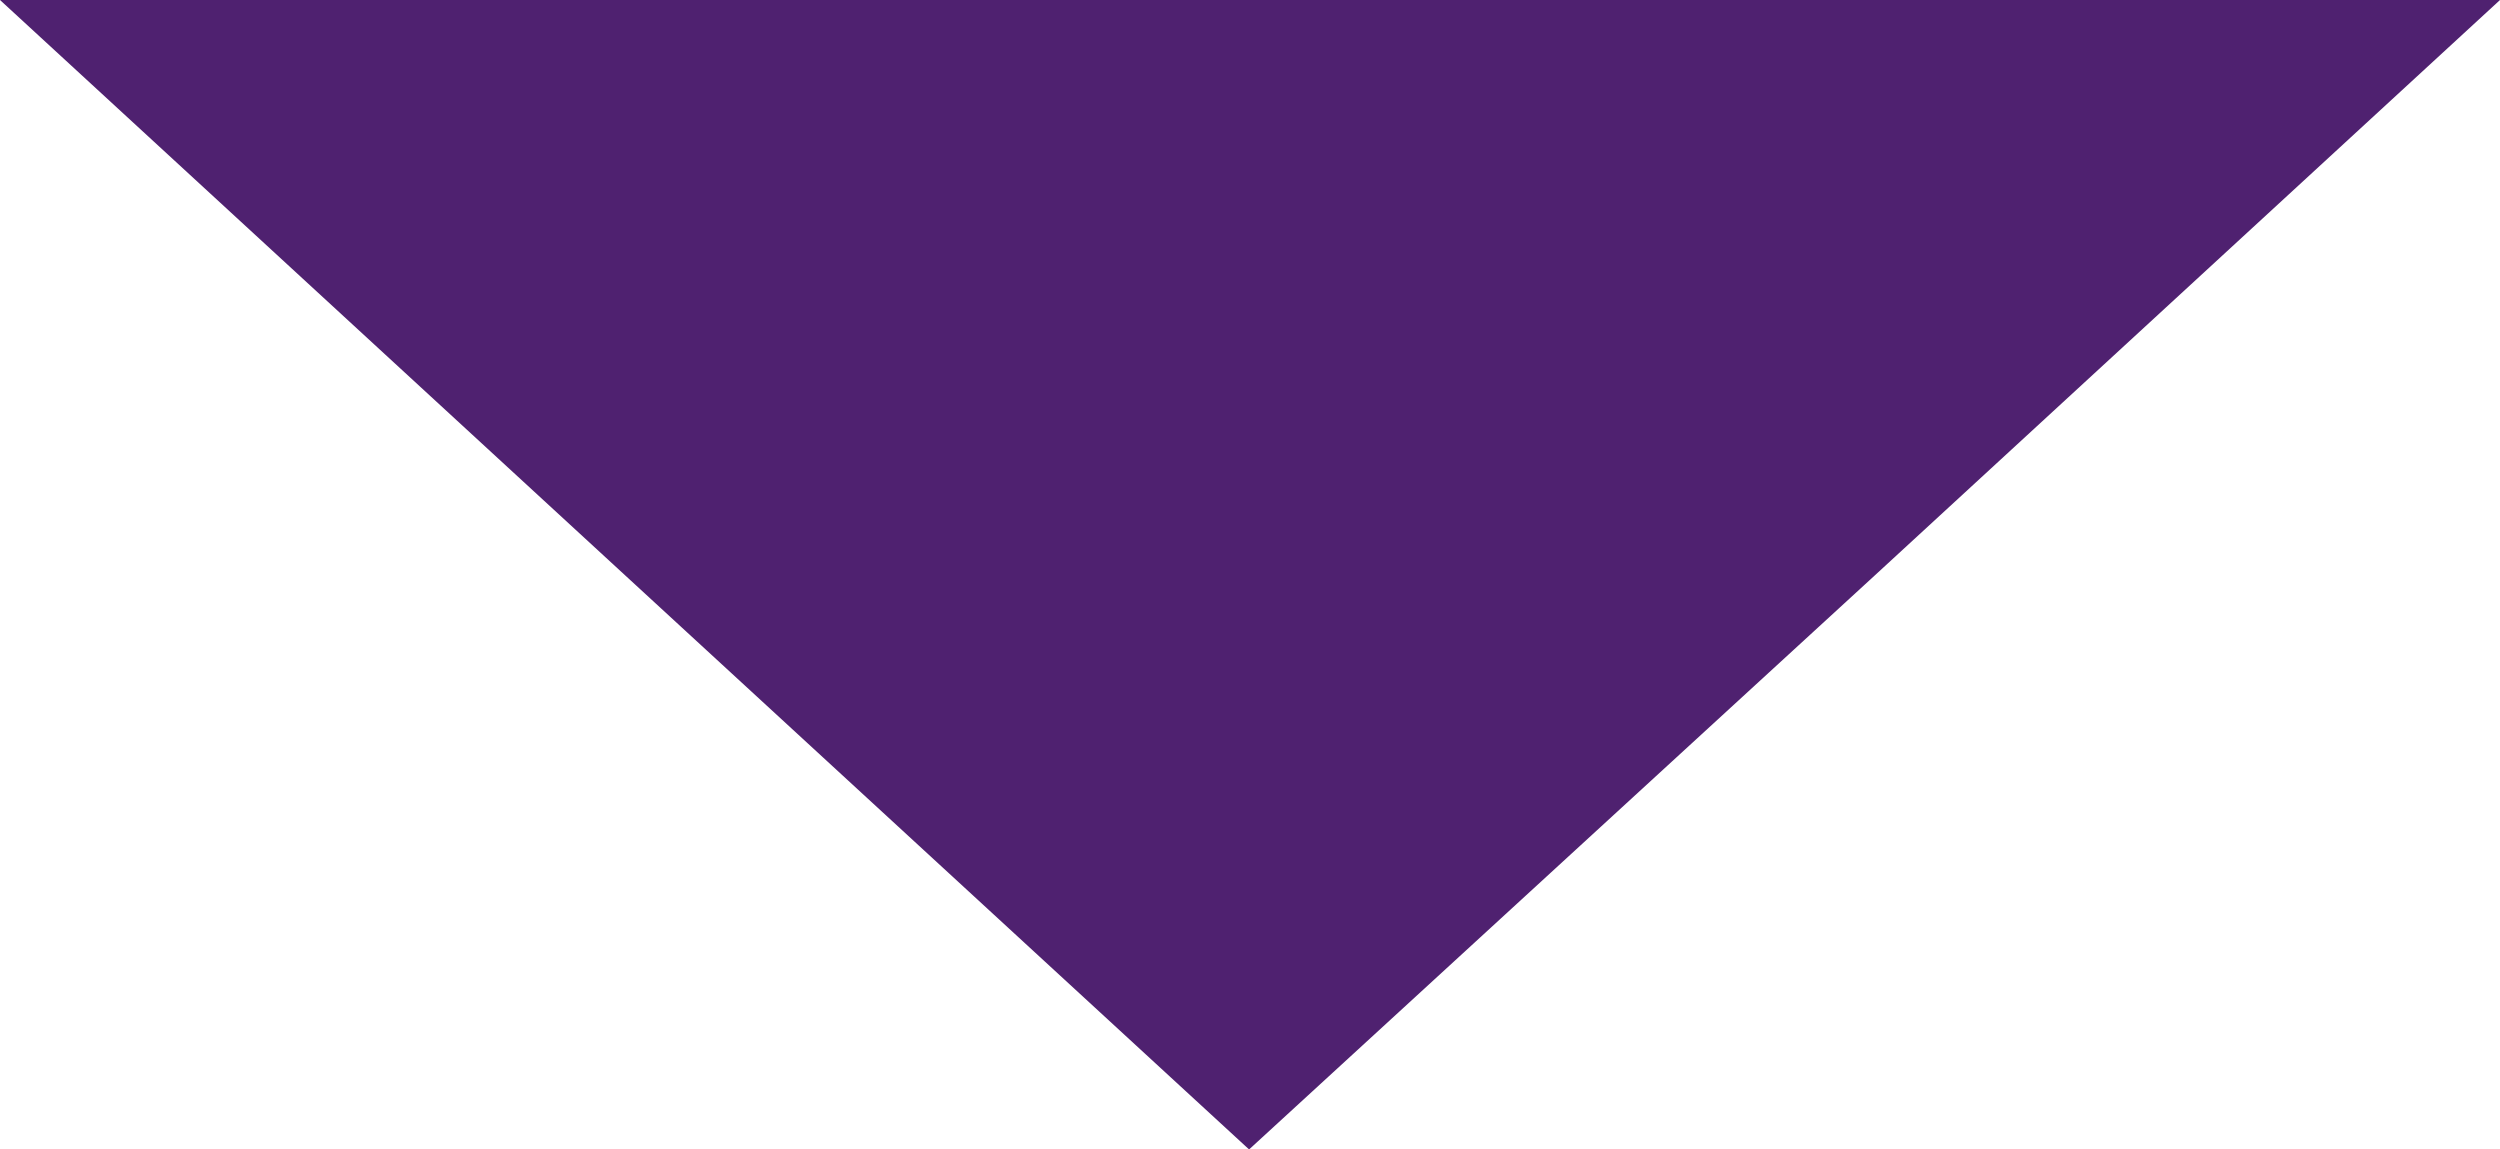 <svg id="Layer_1" data-name="Layer 1" xmlns="http://www.w3.org/2000/svg" width="13.55" height="6.23" viewBox="0 0 13.55 6.23"><defs><style>.cls-1{fill:#4f2170;}</style></defs><title>Mondelez_Eropanel_Sprite</title><polygon class="cls-1" points="6.77 0 13.55 0 10.16 3.12 6.77 6.23 3.39 3.12 0 0 6.77 0"/></svg>